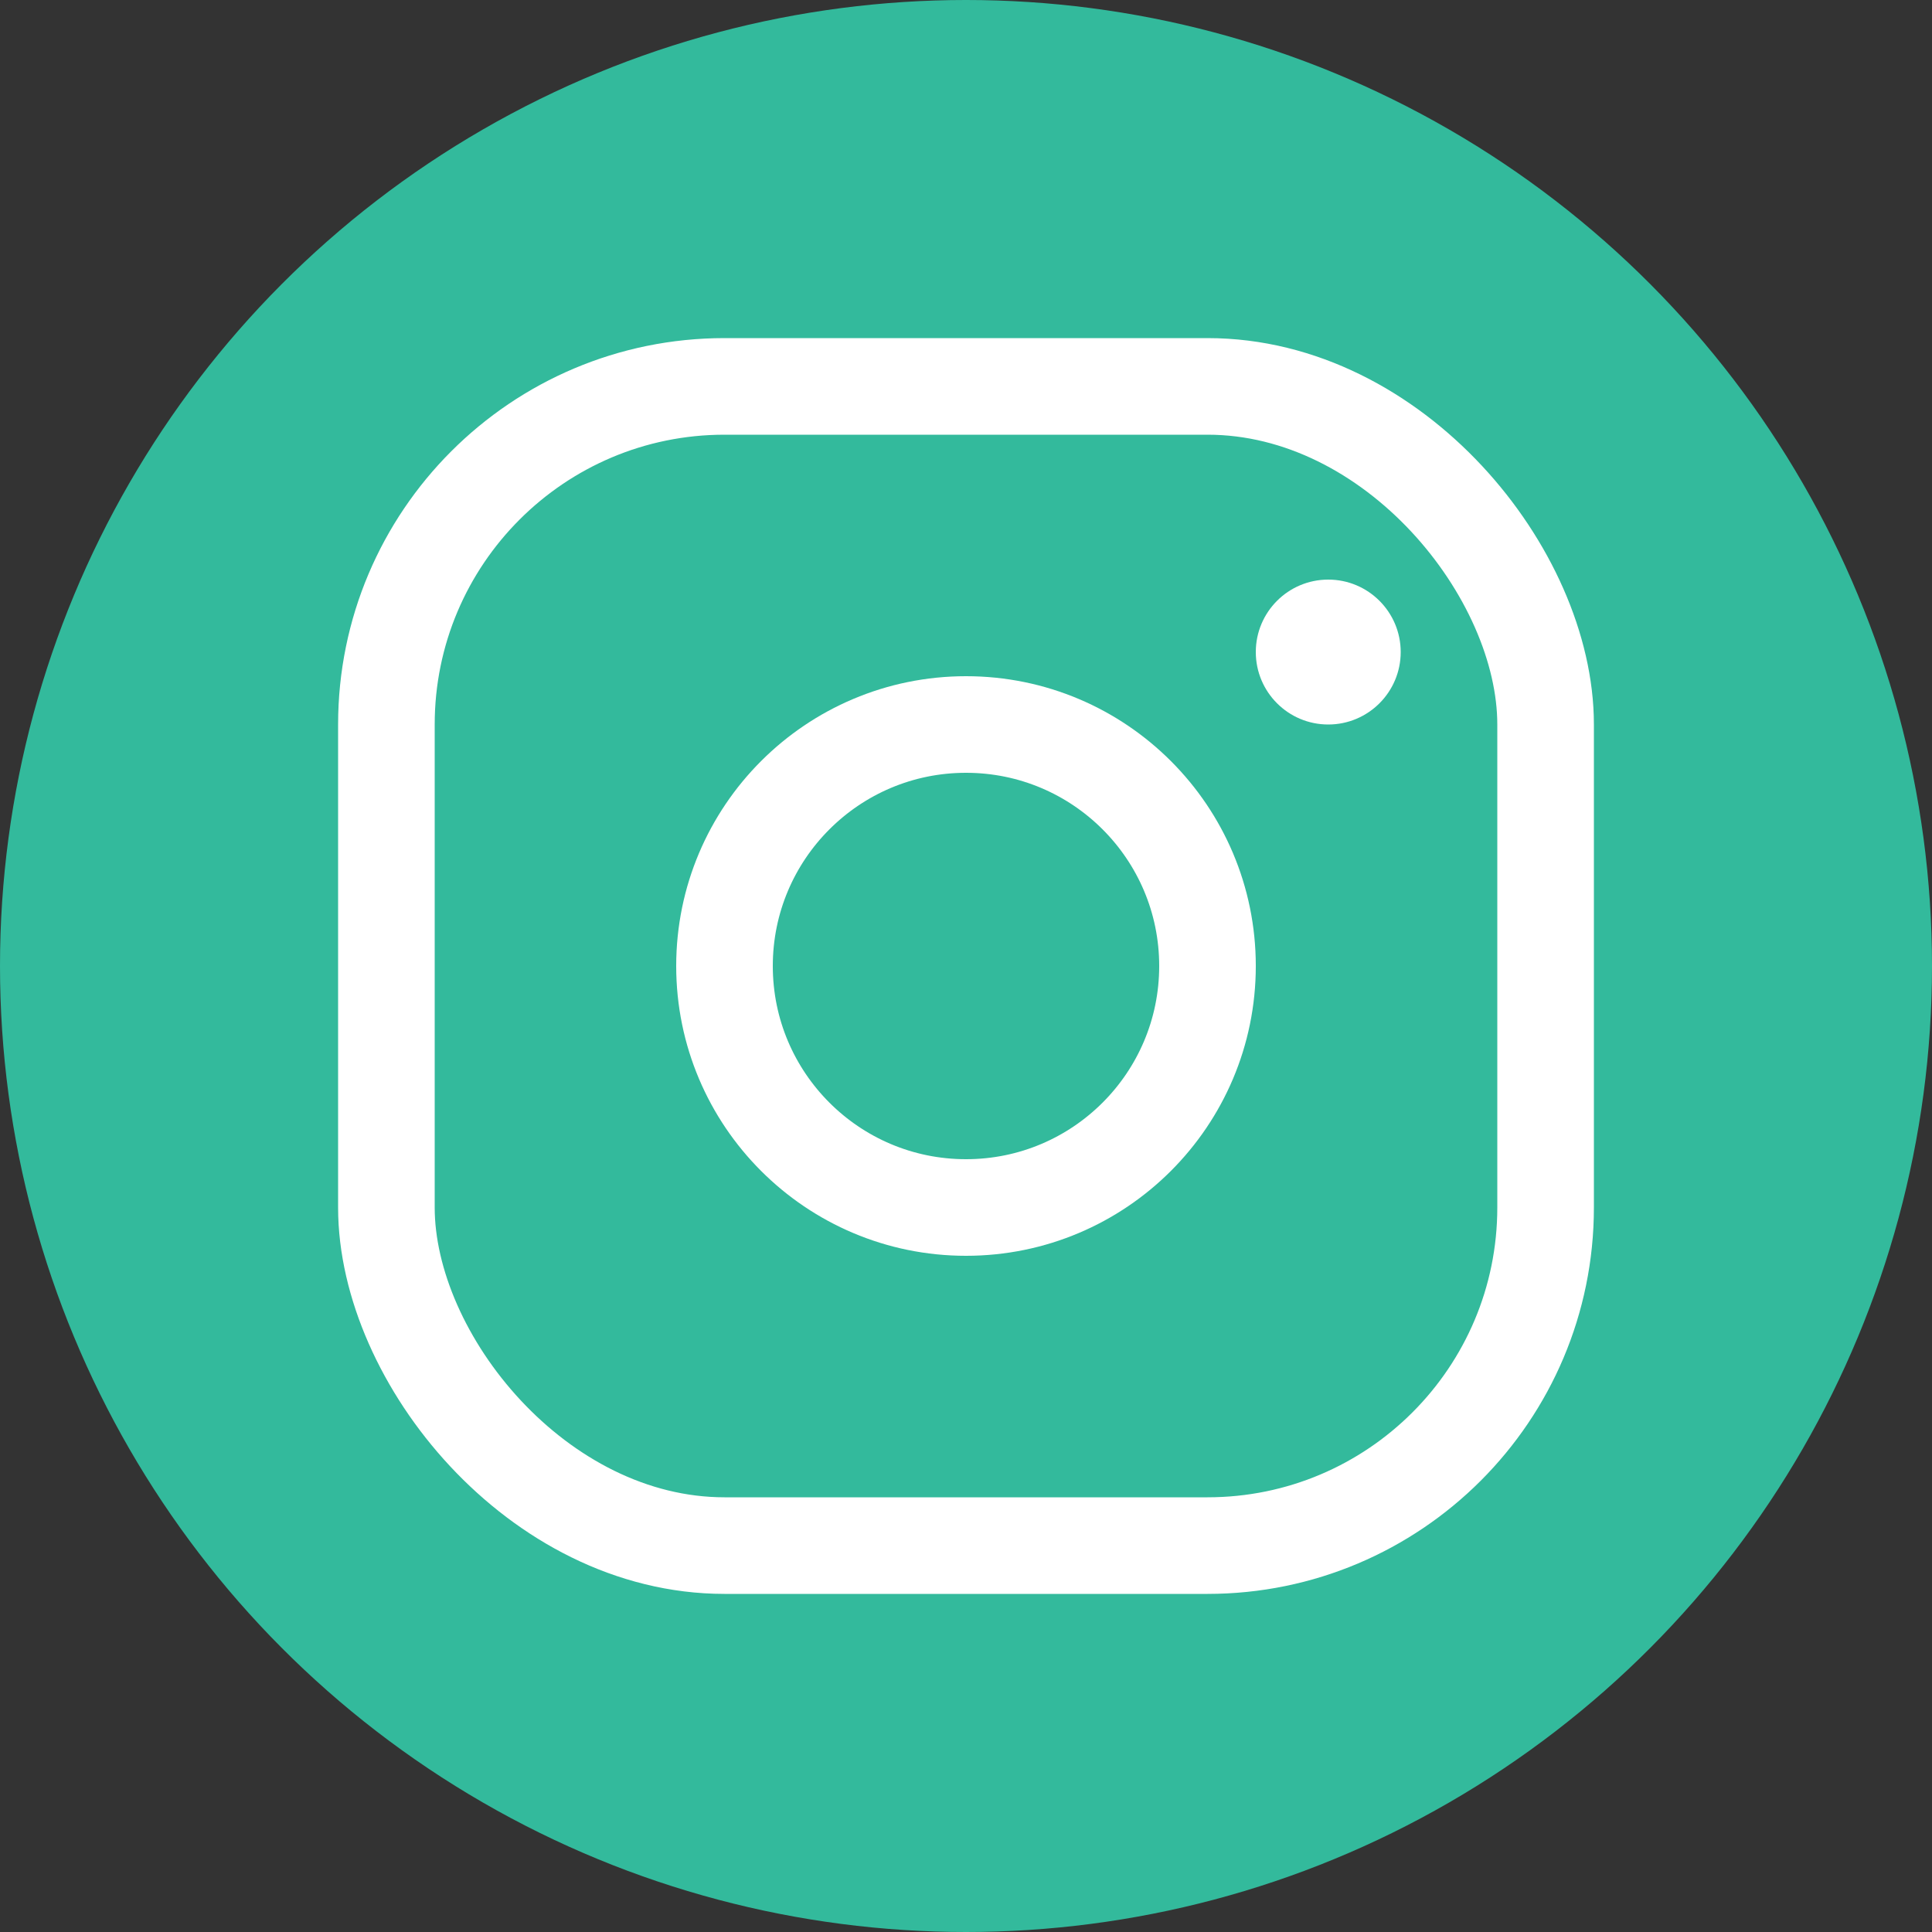 <svg width="40" height="40" viewBox="0 0 40 40" fill="none" xmlns="http://www.w3.org/2000/svg">
<rect x="0" y="0" width="40" height="40" fill="#333333" stroke="none"/>
<circle cx="20" cy="20" r="20" fill="#33BA9C"/>
<rect x="8" y="8" width="24" height="24" rx="7" stroke="white" stroke-width="2"/>
<circle cx="20" cy="20" r="5" fill="#33BA9C" stroke="white" stroke-width="2"/>
<circle cx="27.5" cy="13.5" r="1.5" fill="white"/>
</svg>
